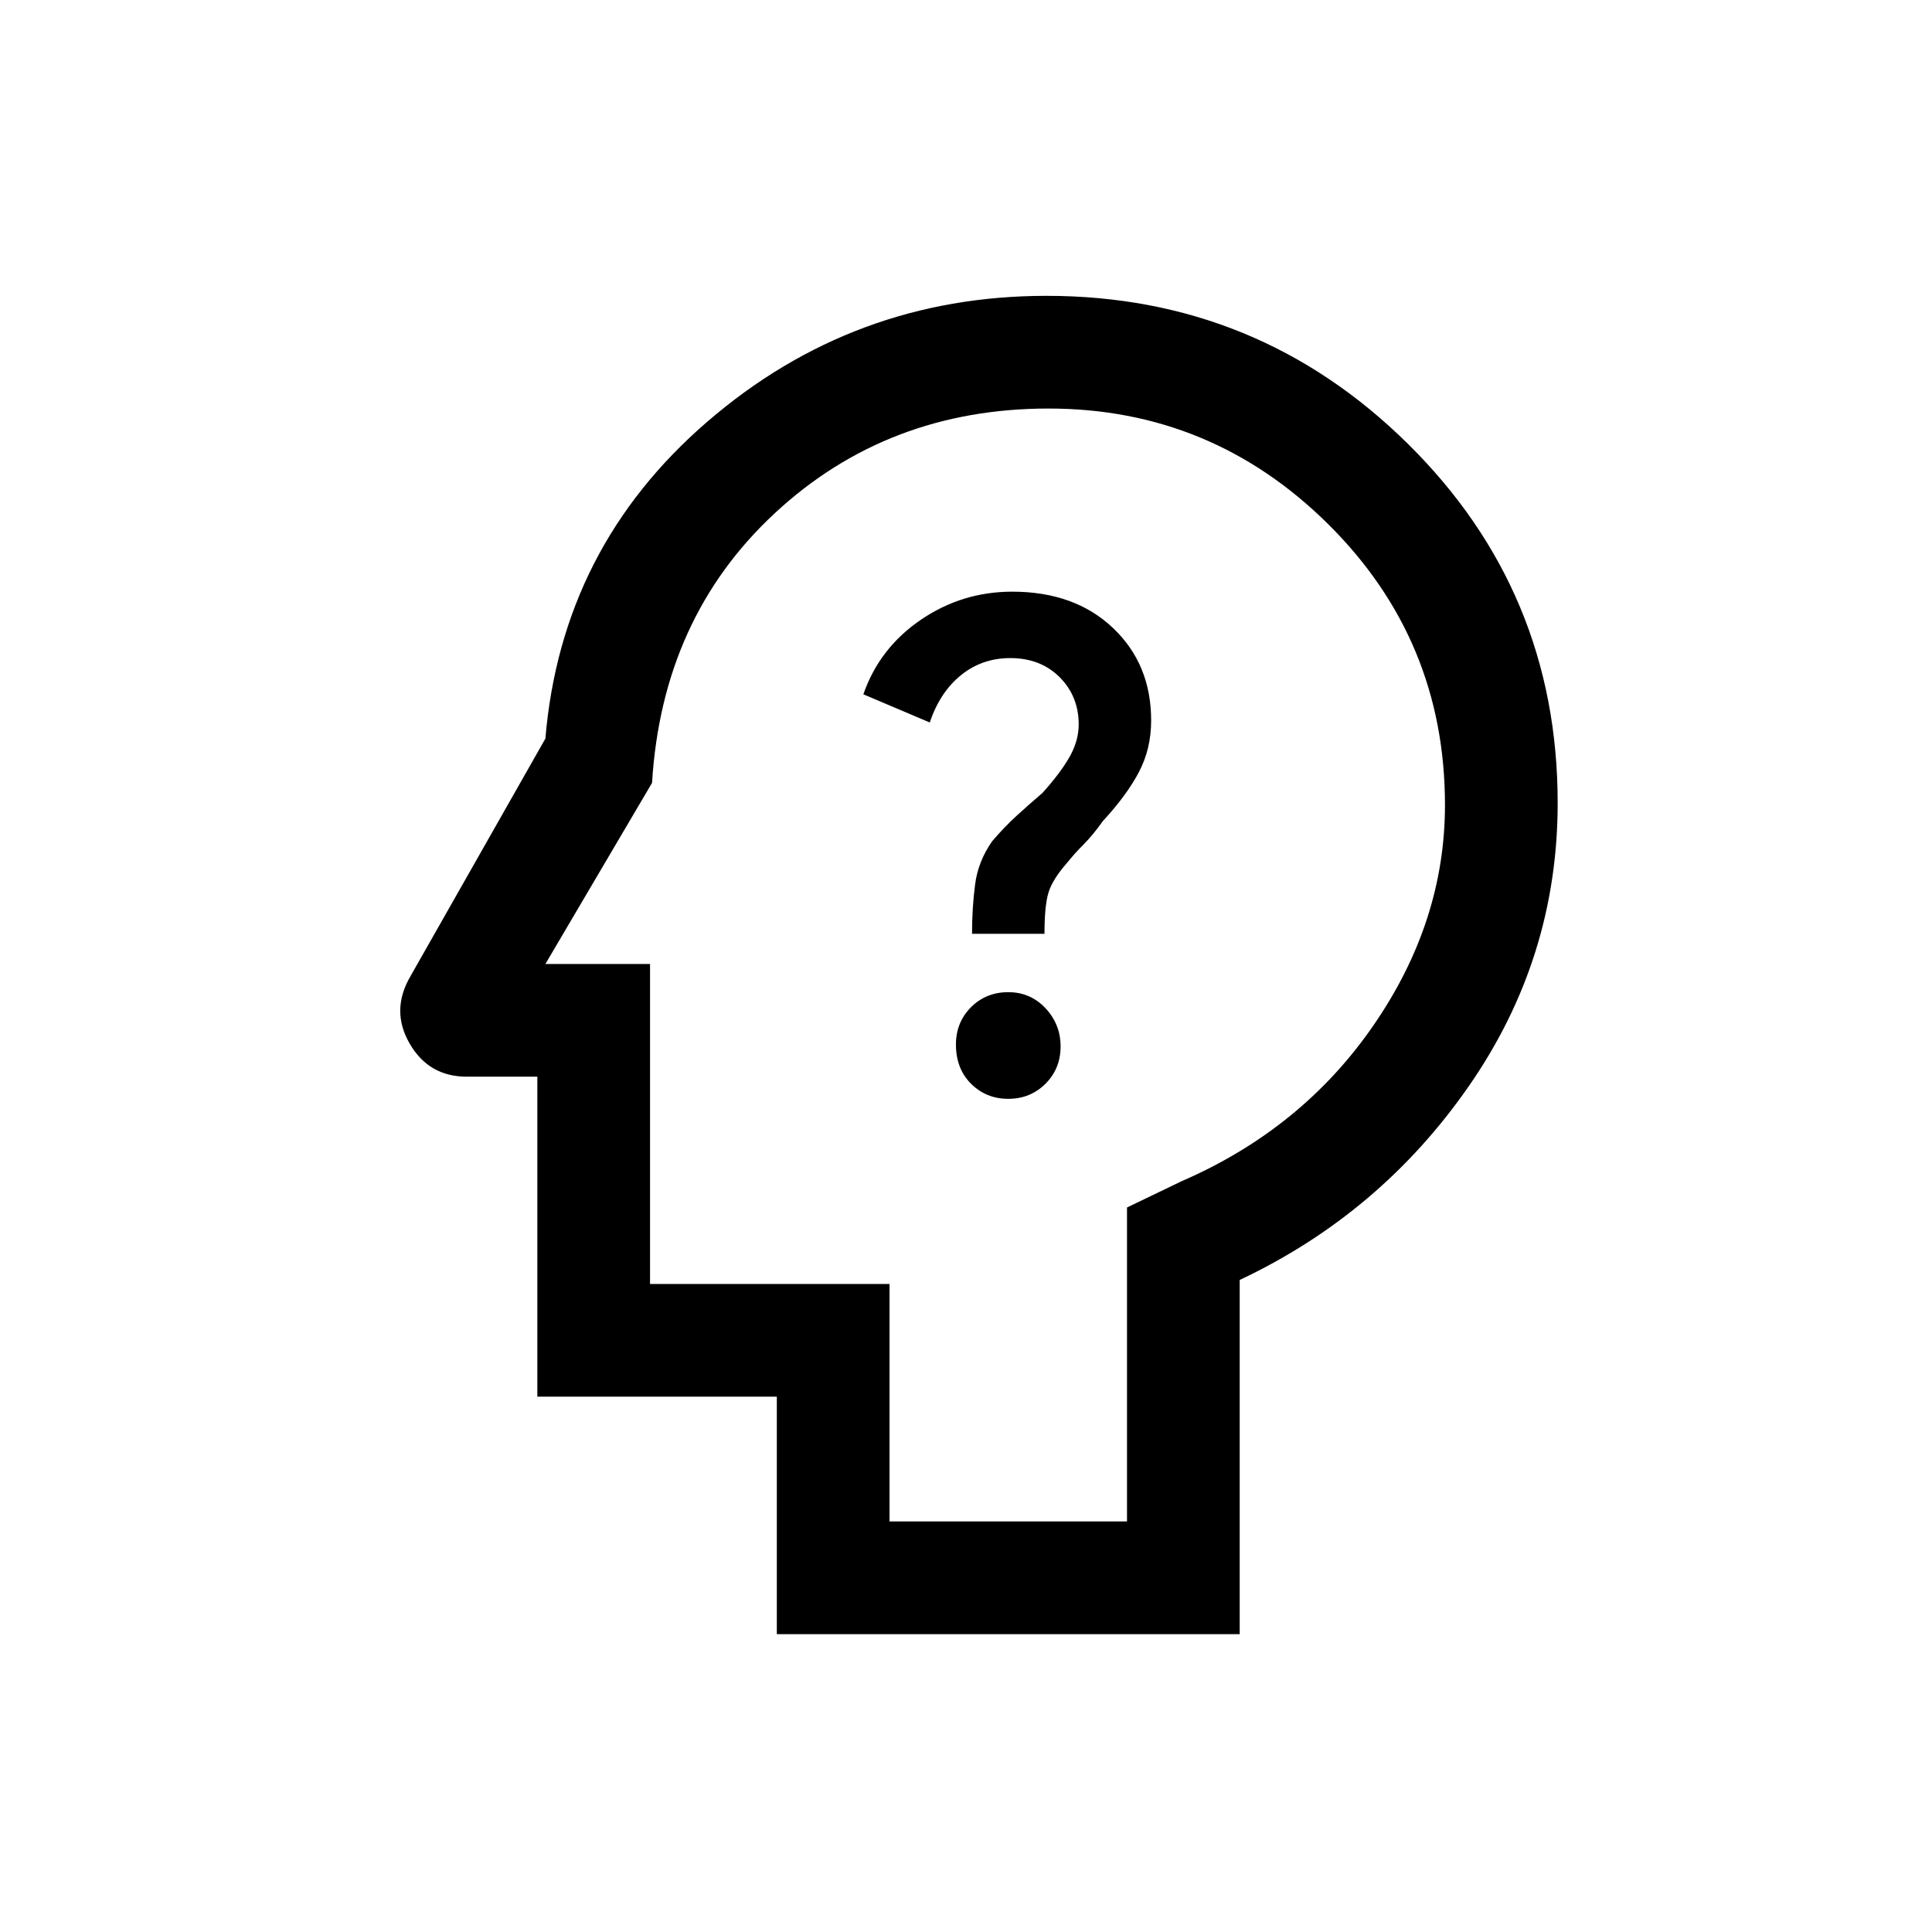 <svg xmlns="http://www.w3.org/2000/svg" height="24" width="24"><path d="M12.525 13.65q.275 0 .463-.188.187-.187.187-.462t-.187-.475q-.188-.2-.463-.2t-.463.187q-.187.188-.187.463 0 .3.187.487.188.188.463.188Zm-.45-2.05h.9q0-.35.05-.513.05-.162.225-.362.1-.125.213-.237.112-.113.237-.288.3-.325.45-.613.15-.287.15-.637 0-.7-.475-1.15-.475-.45-1.25-.45-.625 0-1.137.35-.513.35-.713.925l.825.35q.125-.375.388-.588.262-.212.612-.212.375 0 .613.237.237.238.237.588 0 .2-.112.4-.113.2-.338.45-.175.15-.325.287-.15.138-.3.313-.175.25-.212.537-.038.288-.038.613ZM9.65 20.3v-2.95H6.675v-3.975H5.8q-.475 0-.712-.413-.238-.412.012-.837l1.675-2.95q.2-2.375 2.013-3.938Q10.6 3.675 13 3.675q2.625 0 4.488 1.837Q19.35 7.35 19.35 9.975q0 1.925-1.1 3.512-1.1 1.588-2.85 2.413v4.4Zm1.4-1.4H14V15l.675-.325q1.5-.65 2.387-1.938.888-1.287.888-2.737 0-2.05-1.45-3.488-1.45-1.437-3.475-1.437-2 0-3.4 1.3T8.1 9.725l-1.325 2.25h1.3v3.975h2.975Zm1.325-6.925Z"/></svg>